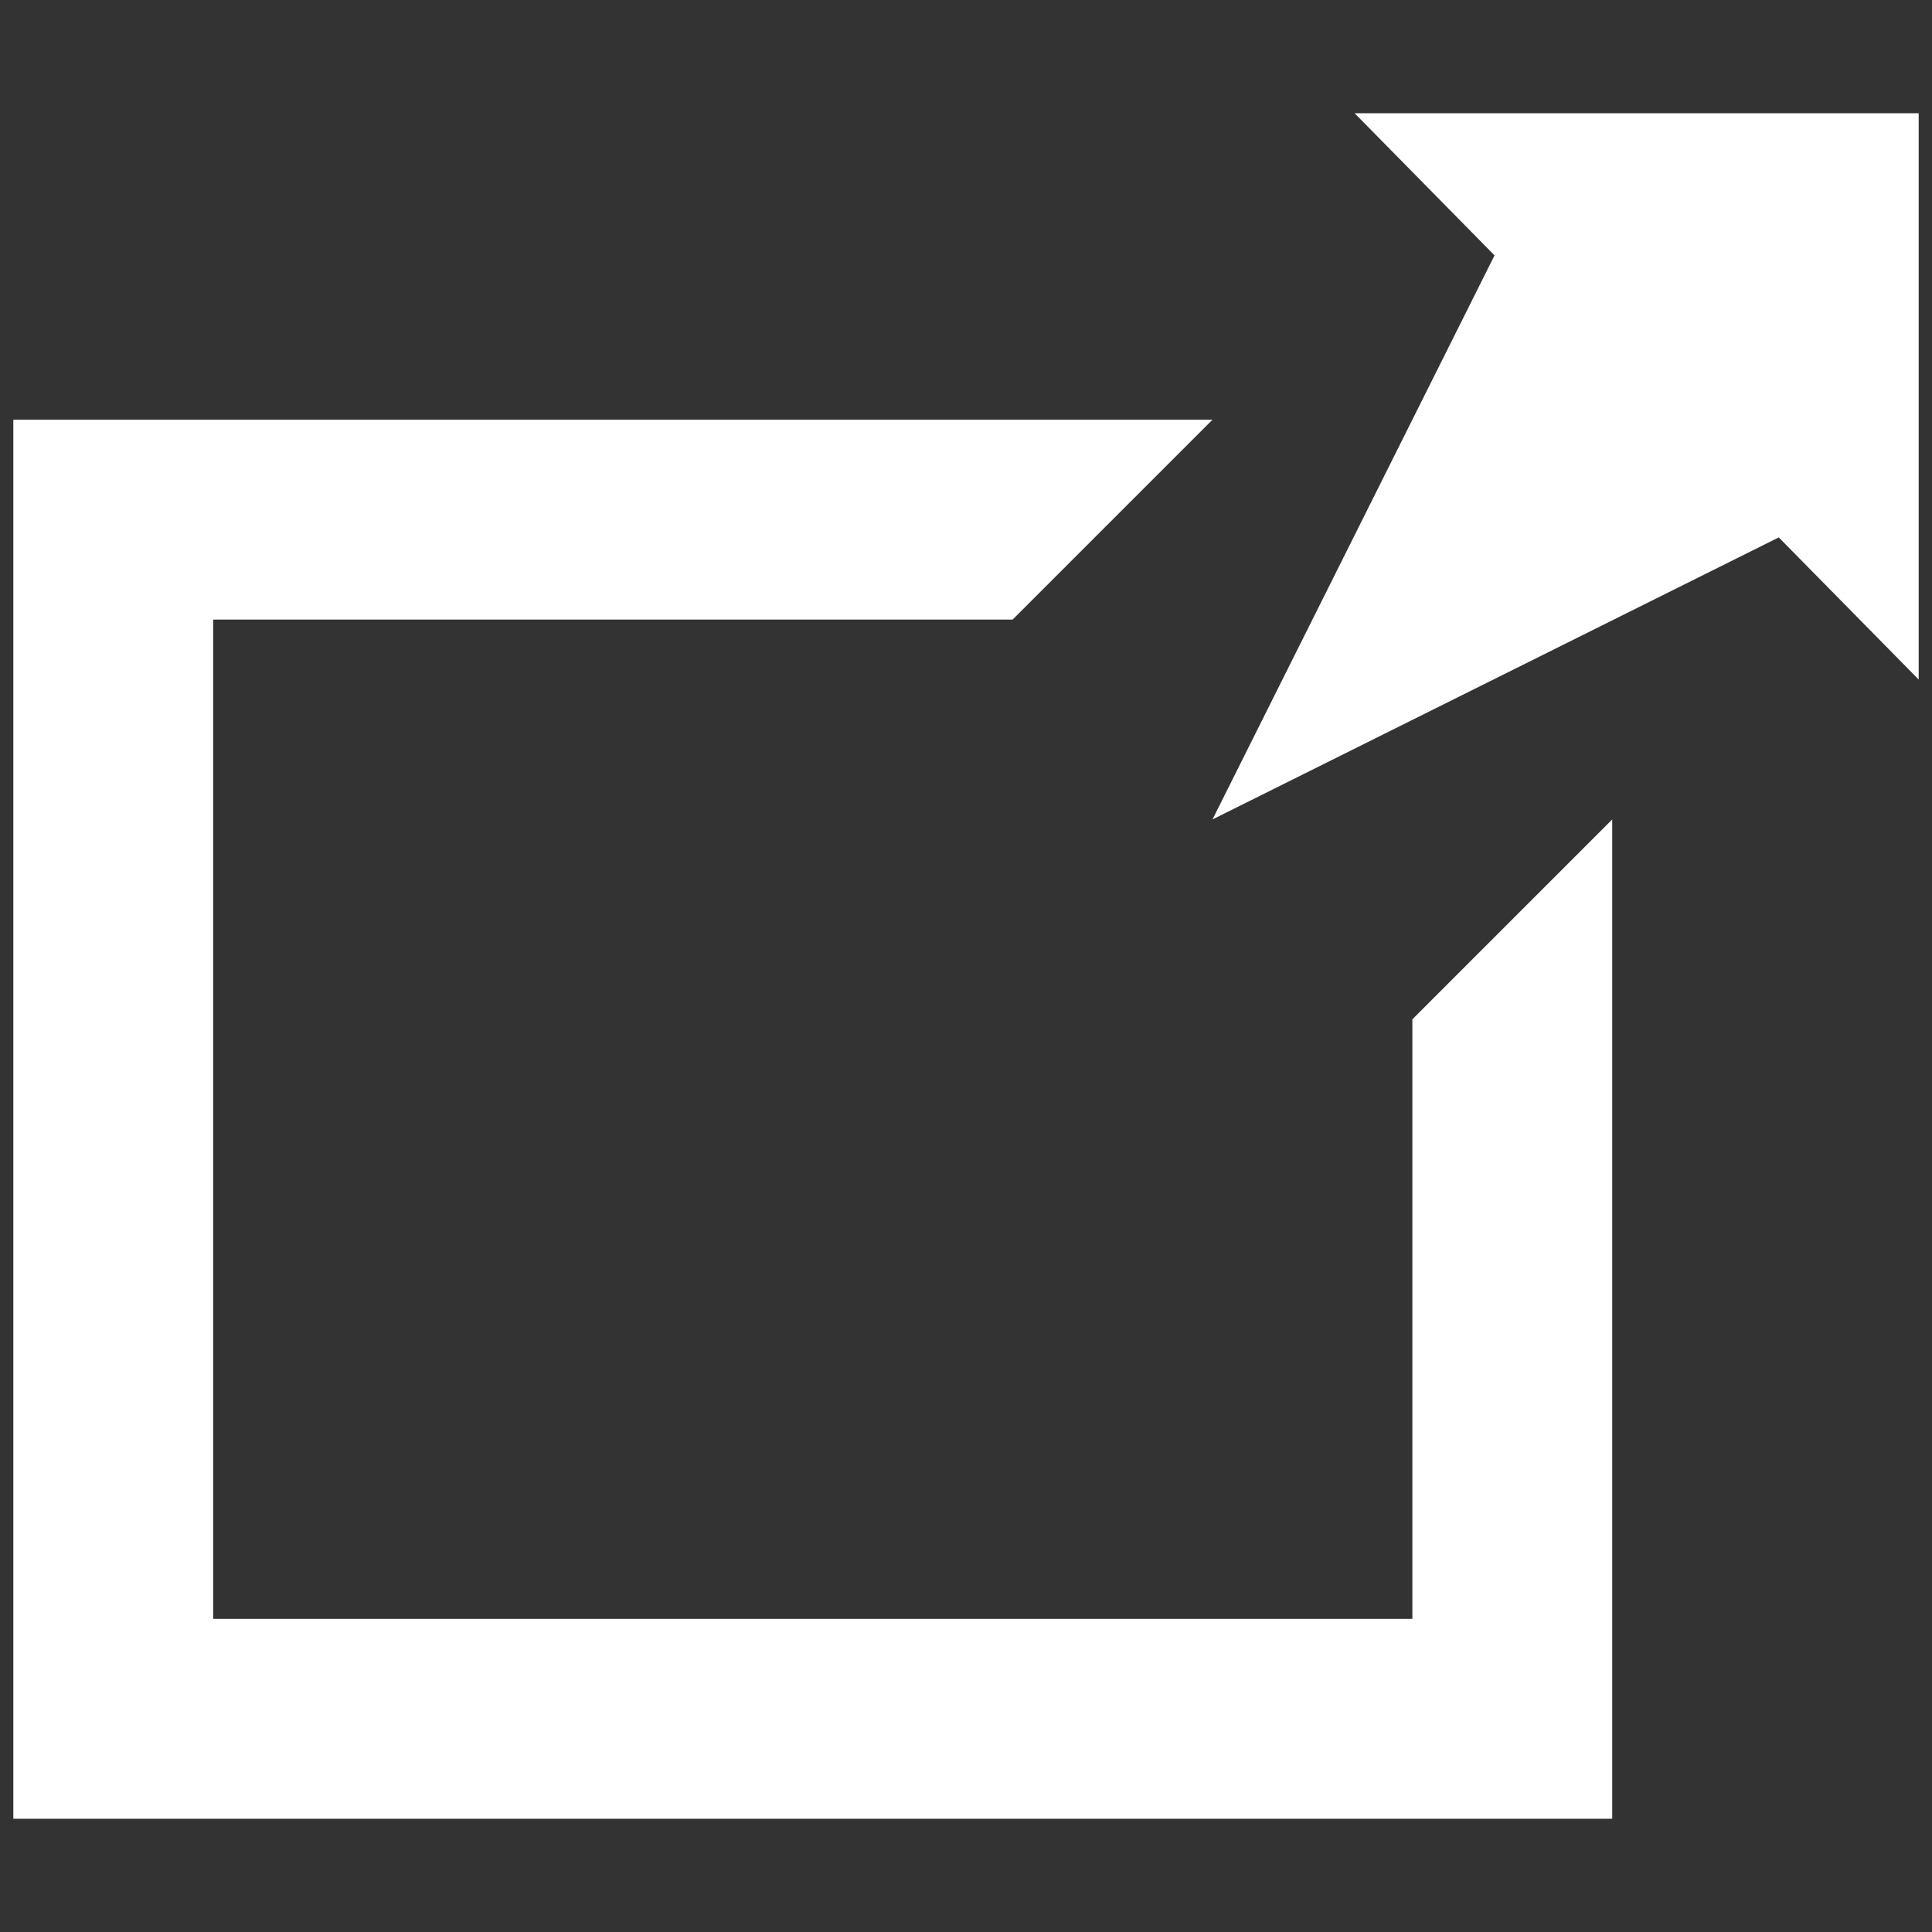 <?xml version="1.0" encoding="utf-8"?>
<!-- Generator: Adobe Illustrator 22.0.1, SVG Export Plug-In . SVG Version: 6.00 Build 0)  -->
<svg version="1.1" id="Layer_1" xmlns="http://www.w3.org/2000/svg" xmlns:xlink="http://www.w3.org/1999/xlink" x="0px" y="0px"
	 viewBox="0 0 87 87" style="enable-background:new 0 0 87 87;" xml:space="preserve">
<rect x="0" y="0" width="87" height="87" fill="#333333" stroke="none"/>
<style type="text/css">
	.st0{fill:#FFFFFF;}
</style>
<polygon class="st0" points="63.6,45.9 63.6,72.9 9.6,72.9 9.6,27.9 45.6,27.9 54.6,18.9 0.6,18.9 0.6,81.9 63.6,81.9 72.6,81.9 
	72.6,72.9 72.6,36.9 "/>
<polygon class="st0" points="86.4,5.1 61,5.1 67.3,11.5 54.6,36.9 54.6,36.9 80.1,24.2 86.4,30.6 "/>
</svg>
